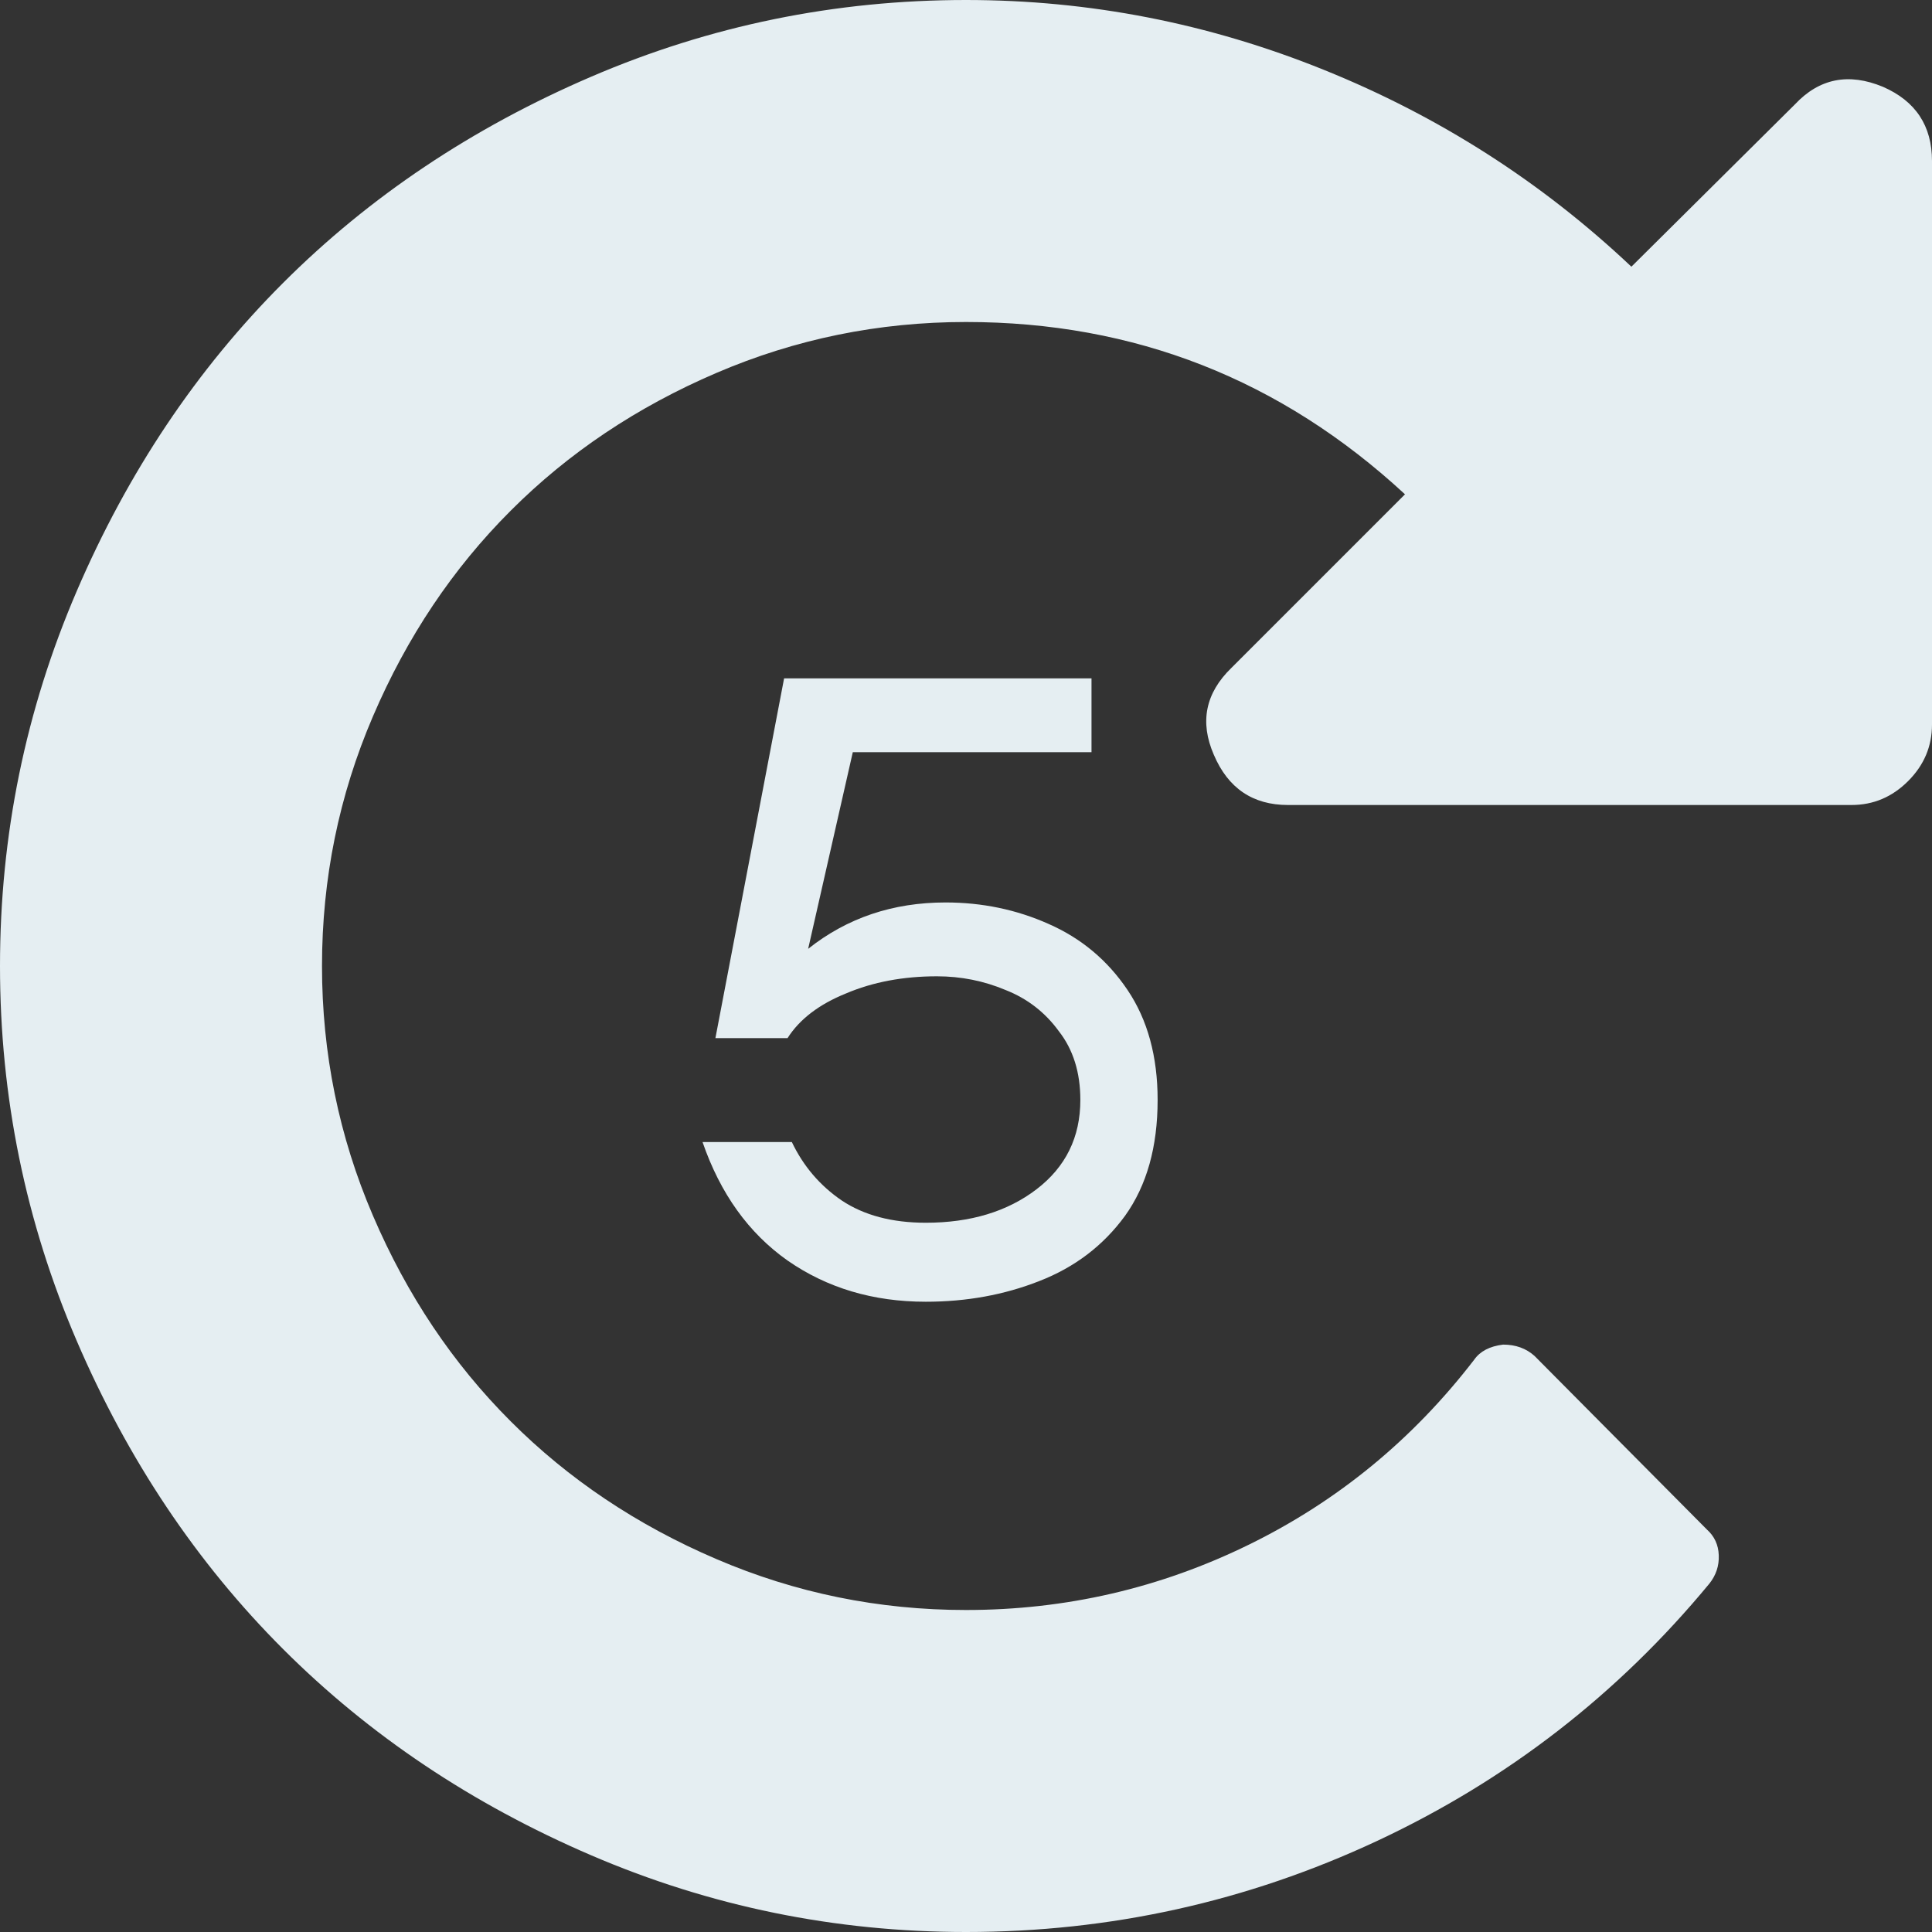<svg width="27" height="27" viewBox="0 0 27 27" fill="none" xmlns="http://www.w3.org/2000/svg">
<rect x="0" y="0" width="27" height="27" fill="#333333" stroke="none"/>
<g clip-path="url(#clip0_175_9)">
<path d="M27 2.25V10.125C27 10.43 26.889 10.693 26.666 10.916C26.443 11.139 26.18 11.25 25.875 11.25H18C17.508 11.25 17.162 11.016 16.963 10.547C16.764 10.09 16.846 9.686 17.209 9.334L19.635 6.908C17.9 5.303 15.855 4.5 13.5 4.5C12.281 4.5 11.118 4.737 10.011 5.212C8.903 5.687 7.945 6.328 7.137 7.137C6.328 7.945 5.687 8.903 5.212 10.011C4.737 11.118 4.5 12.281 4.5 13.5C4.5 14.719 4.737 15.882 5.212 16.989C5.687 18.097 6.328 19.055 7.137 19.863C7.945 20.672 8.903 21.314 10.011 21.788C11.118 22.263 12.281 22.5 13.5 22.5C14.895 22.5 16.213 22.195 17.455 21.586C18.697 20.977 19.746 20.115 20.602 19.002C20.684 18.885 20.818 18.814 21.006 18.791C21.182 18.791 21.328 18.844 21.445 18.949L23.854 21.375C23.959 21.469 24.015 21.589 24.02 21.735C24.026 21.882 23.982 22.014 23.889 22.131C22.611 23.678 21.064 24.876 19.248 25.726C17.432 26.575 15.516 27 13.5 27C11.672 27 9.926 26.643 8.262 25.928C6.598 25.213 5.162 24.252 3.955 23.045C2.748 21.838 1.787 20.402 1.072 18.738C0.357 17.074 0 15.328 0 13.5C0 11.672 0.357 9.926 1.072 8.262C1.787 6.598 2.748 5.162 3.955 3.955C5.162 2.748 6.598 1.787 8.262 1.072C9.926 0.357 11.672 0 13.5 0C15.223 0 16.89 0.325 18.501 0.976C20.112 1.626 21.545 2.543 22.799 3.727L25.084 1.459C25.424 1.096 25.834 1.014 26.314 1.213C26.771 1.412 27 1.758 27 2.25Z" fill="#E5EEF2"/>
<path d="M13.214 12.612C13.726 12.612 14.206 12.712 14.654 12.912C15.11 13.112 15.478 13.42 15.758 13.836C16.038 14.252 16.178 14.764 16.178 15.372C16.178 16.028 16.026 16.568 15.722 16.992C15.418 17.408 15.018 17.712 14.522 17.904C14.034 18.096 13.506 18.192 12.938 18.192C12.202 18.192 11.558 18 11.006 17.616C10.462 17.232 10.066 16.68 9.818 15.96H11.066C11.226 16.296 11.458 16.568 11.762 16.776C12.074 16.984 12.466 17.088 12.938 17.088C13.562 17.088 14.078 16.932 14.486 16.62C14.894 16.308 15.098 15.892 15.098 15.372C15.098 14.988 14.998 14.668 14.798 14.412C14.606 14.148 14.358 13.956 14.054 13.836C13.75 13.708 13.43 13.644 13.094 13.644C12.622 13.644 12.198 13.724 11.822 13.884C11.446 14.036 11.174 14.244 11.006 14.508H9.998L10.958 9.48H15.254V10.512H11.918L11.294 13.26C11.838 12.828 12.478 12.612 13.214 12.612Z" fill="#E5EEF2"/>
</g>
<defs>
<clipPath id="clip0_175_9">
<rect width="27" height="27" fill="white" transform="matrix(-1 0 0 1 27 0)"/>
</clipPath>
</defs>
</svg>
